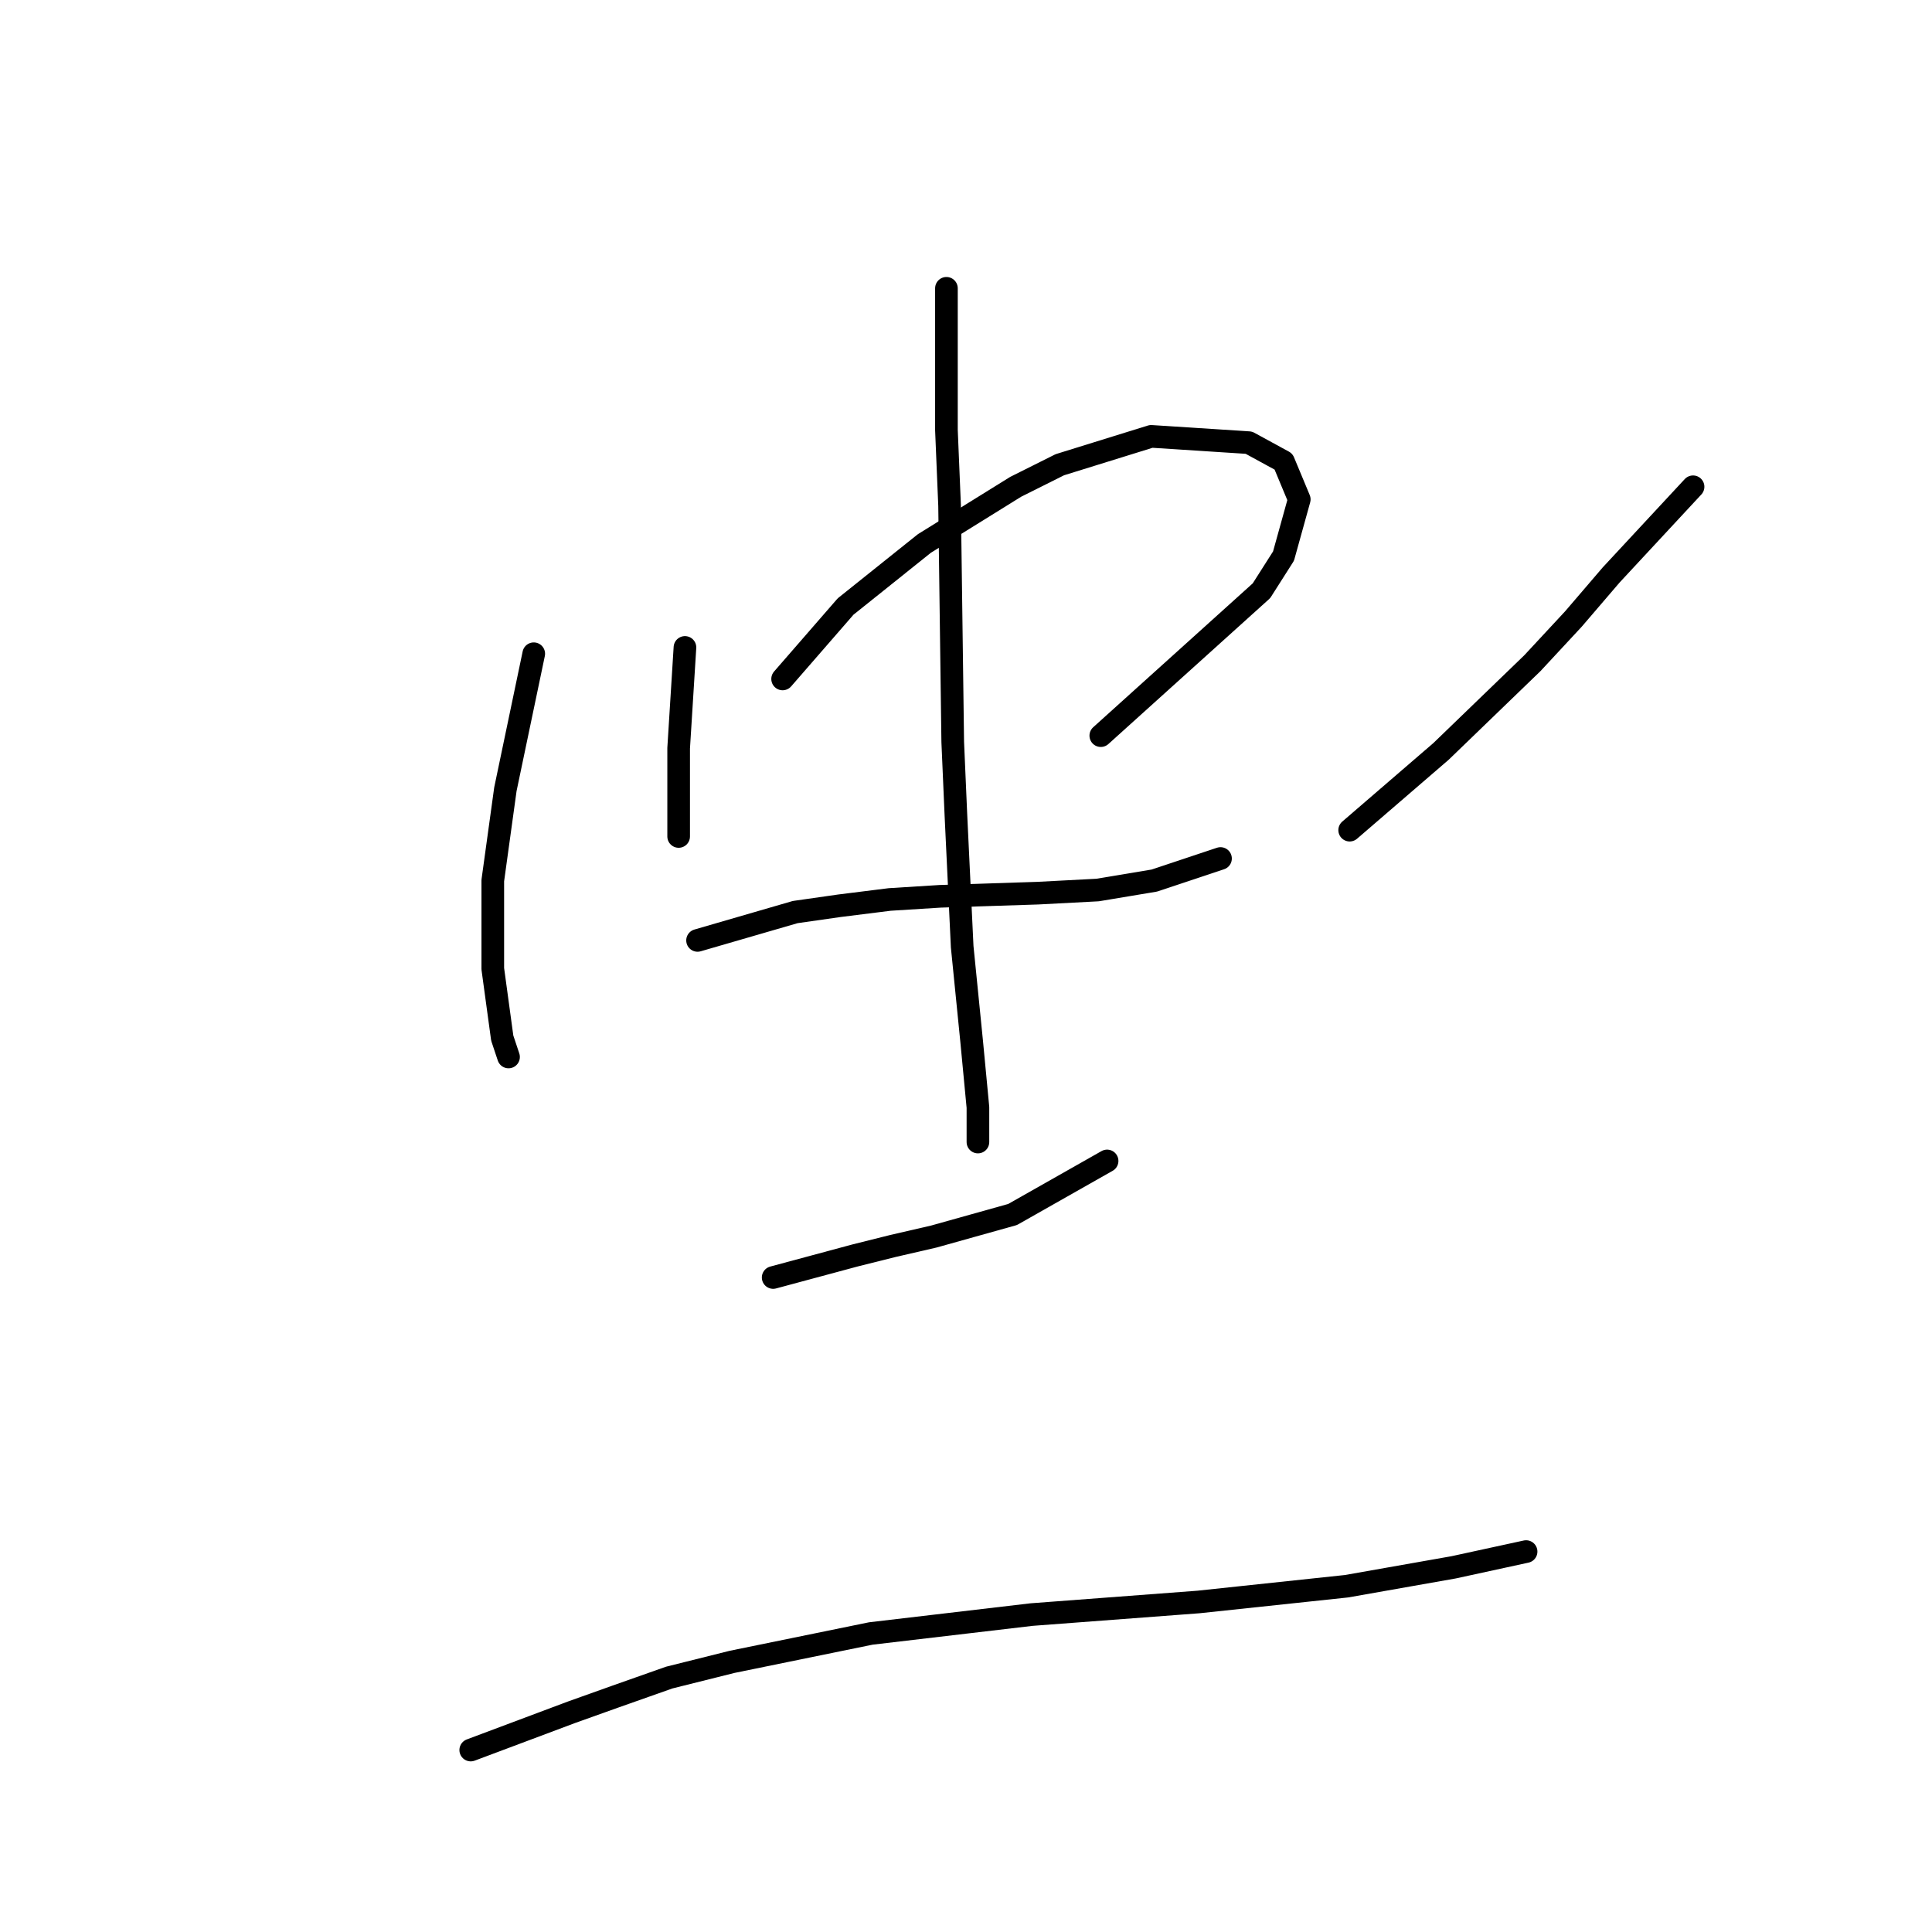 <?xml version="1.0" standalone="no"?>
    <svg width="256" height="256" xmlns="http://www.w3.org/2000/svg" version="1.1">
    <polyline stroke="black" stroke-width="3" stroke-linecap="round" fill="transparent" stroke-linejoin="round" points="70.724 86.624 66.967 104.574 65.297 116.679 65.297 128.367 66.549 137.551 67.384 140.055 67.384 140.055 " />
        <polyline stroke="black" stroke-width="3" stroke-linecap="round" fill="transparent" stroke-linejoin="round" points="90.76 85.789 89.925 99.147 89.925 106.661 89.925 110.835 89.925 110.835 " />
        <polyline stroke="black" stroke-width="3" stroke-linecap="round" fill="transparent" stroke-linejoin="round" points="103.701 89.964 112.049 80.363 122.485 72.014 134.591 64.5 140.435 61.578 152.54 57.821 165.481 58.656 170.072 61.161 172.159 66.17 170.072 73.684 167.15 78.275 145.861 97.477 145.861 97.477 " />
        <polyline stroke="black" stroke-width="3" stroke-linecap="round" fill="transparent" stroke-linejoin="round" points="92.43 124.61 105.37 120.854 111.214 120.019 117.893 119.184 124.572 118.766 137.513 118.349 145.444 117.932 152.958 116.679 161.724 113.757 161.724 113.757 " />
        <polyline stroke="black" stroke-width="3" stroke-linecap="round" fill="transparent" stroke-linejoin="round" points="224.339 64.5 213.485 76.188 208.476 82.032 203.049 87.876 190.944 99.564 178.838 110 178.838 110 " />
        <polyline stroke="black" stroke-width="3" stroke-linecap="round" fill="transparent" stroke-linejoin="round" points="125.407 38.202 125.407 56.986 125.825 67.005 126.242 98.312 126.659 107.913 127.494 125.445 128.747 137.968 129.581 146.734 129.581 151.326 129.581 151.326 " />
        <polyline stroke="black" stroke-width="3" stroke-linecap="round" fill="transparent" stroke-linejoin="round" points="102.448 169.276 113.302 166.354 118.311 165.101 123.737 163.849 134.173 160.927 146.696 153.831 146.696 153.831 " />
        <polyline stroke="black" stroke-width="3" stroke-linecap="round" fill="transparent" stroke-linejoin="round" points="62.375 231.89 75.733 226.881 81.577 224.794 88.673 222.289 97.022 220.202 115.389 216.445 136.678 213.941 158.802 212.271 178.421 210.184 192.614 207.679 202.215 205.592 202.215 205.592 " />
        </svg>